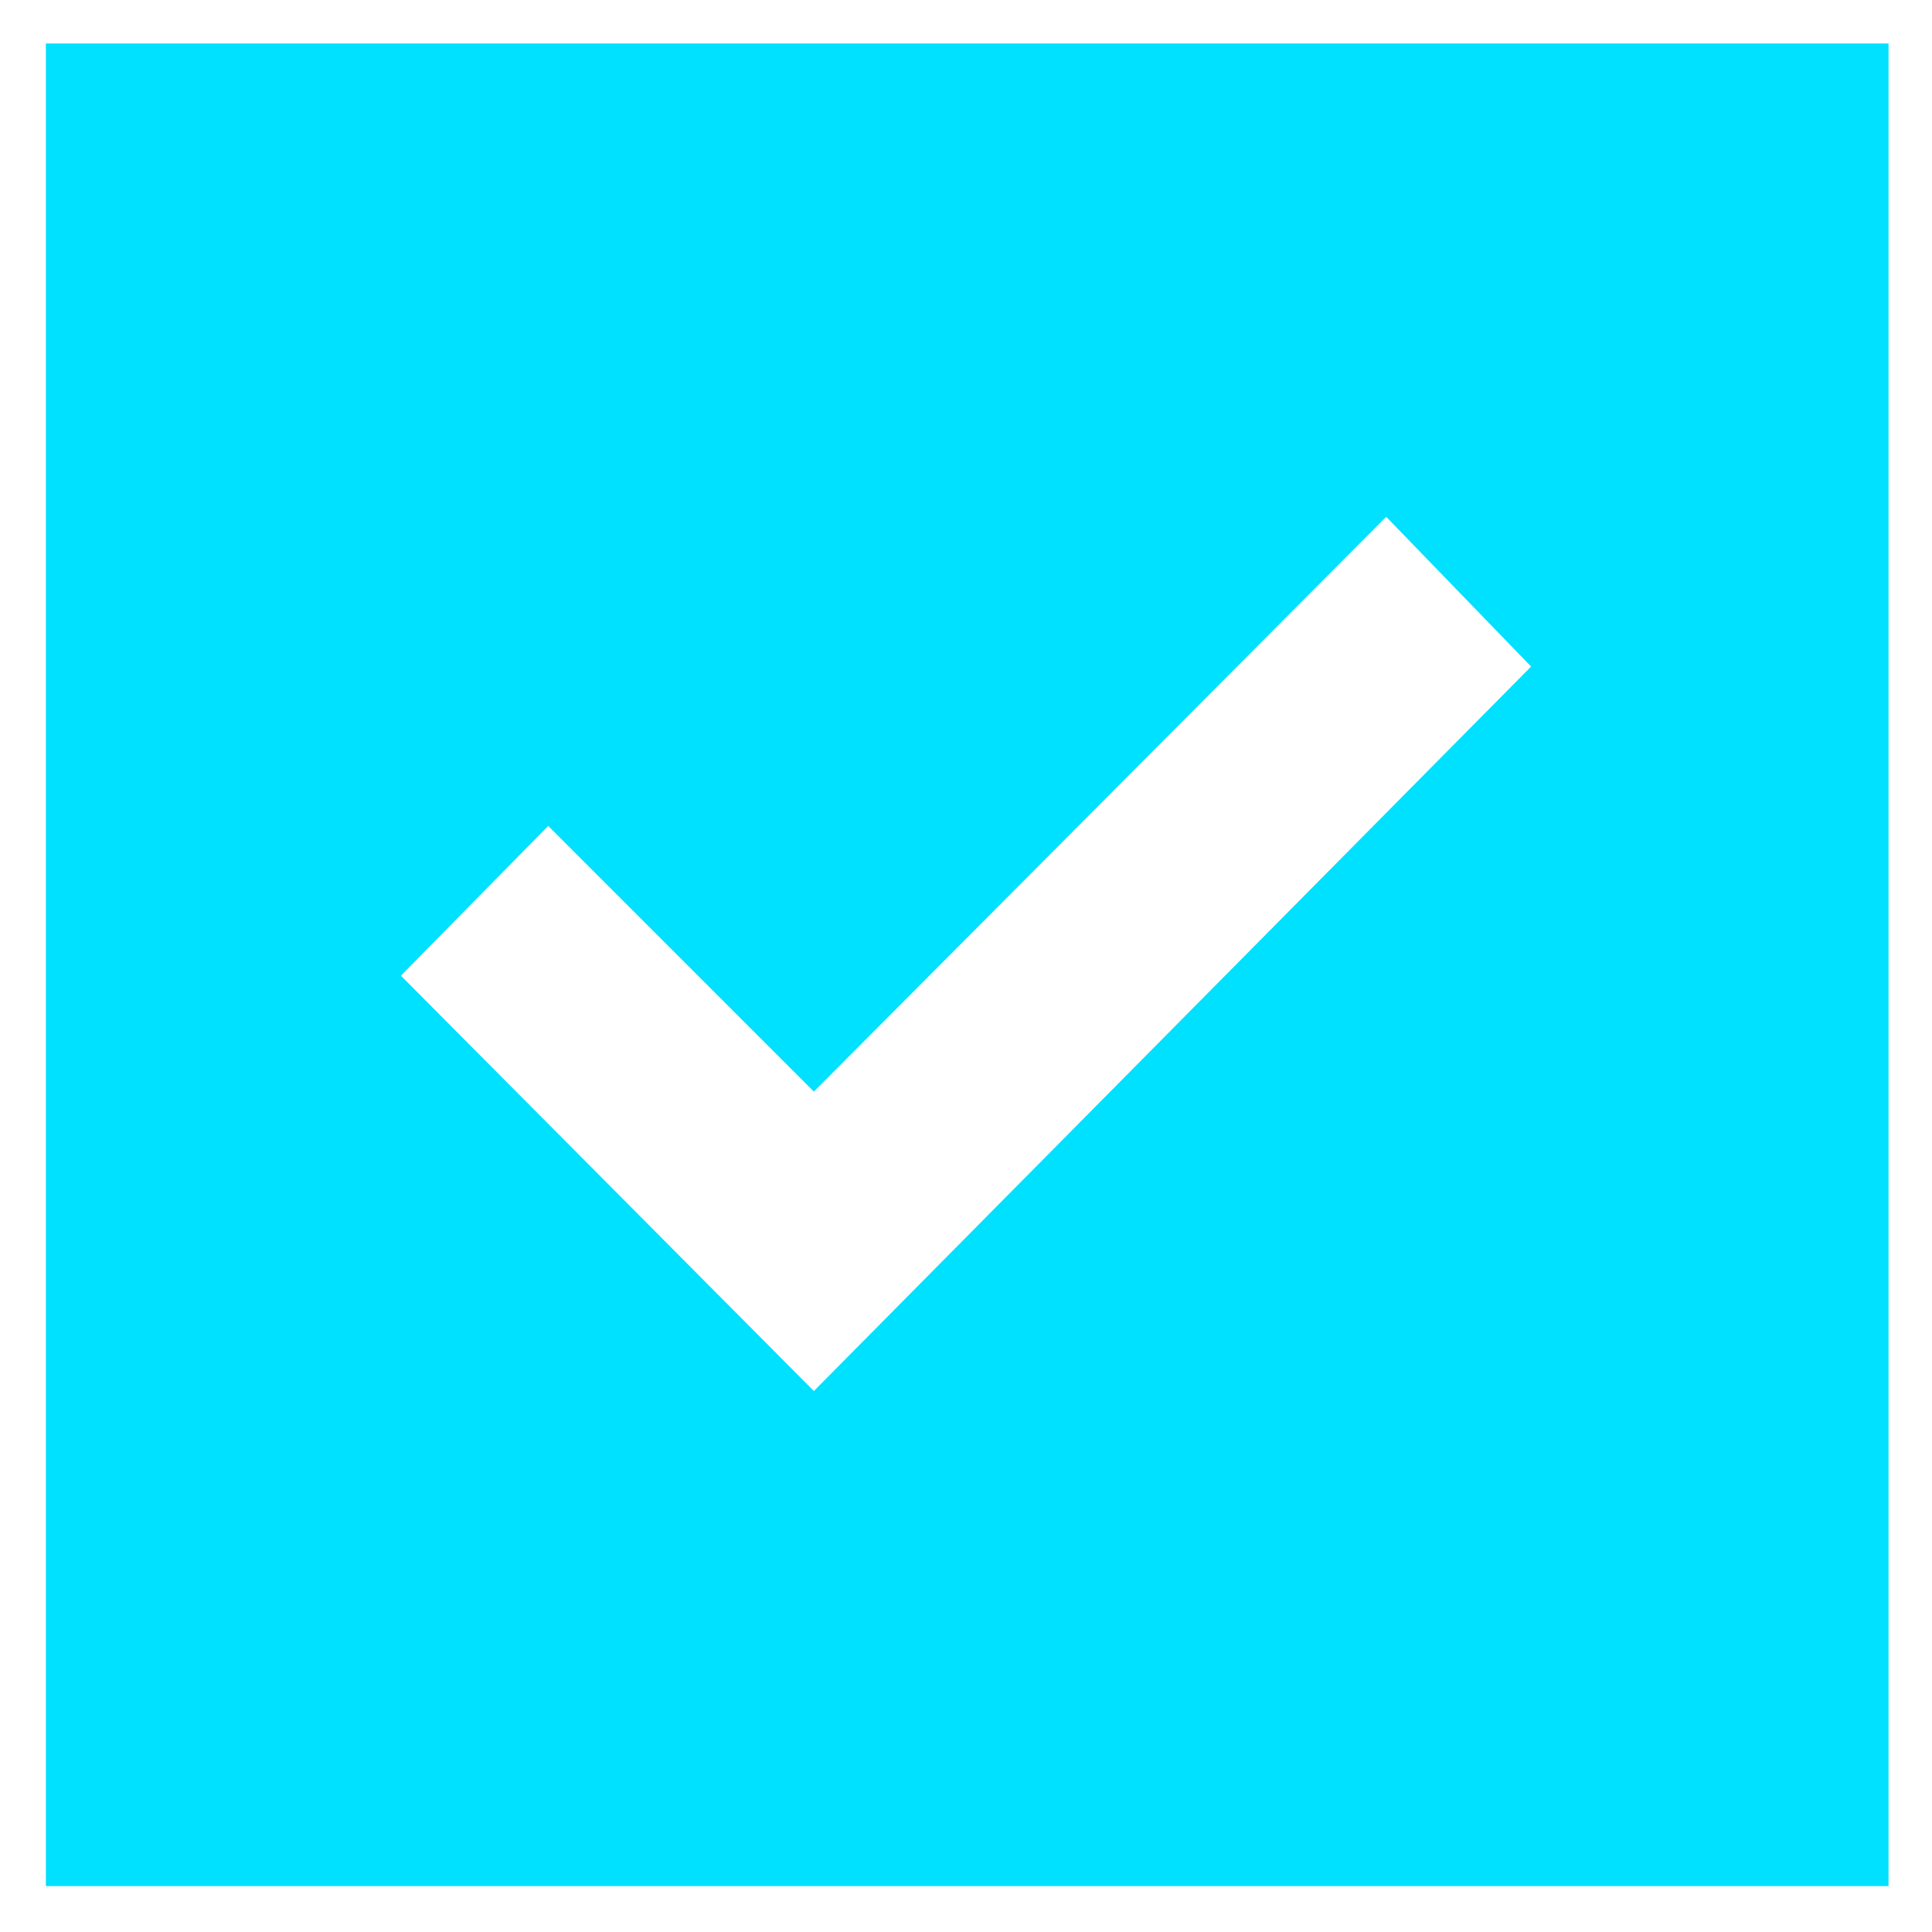 <svg width="20" height="20" viewBox="0 0 20 20" fill="none" xmlns="http://www.w3.org/2000/svg">
<path d="M8.425 14.4L15.85 6.9L14.35 5.35L8.425 11.3L5.675 8.55L4.15 10.1L8.425 14.4ZM0.475 19.525V0.45H19.55V19.525H0.475Z" fill="#00E0FF"/>
</svg>
